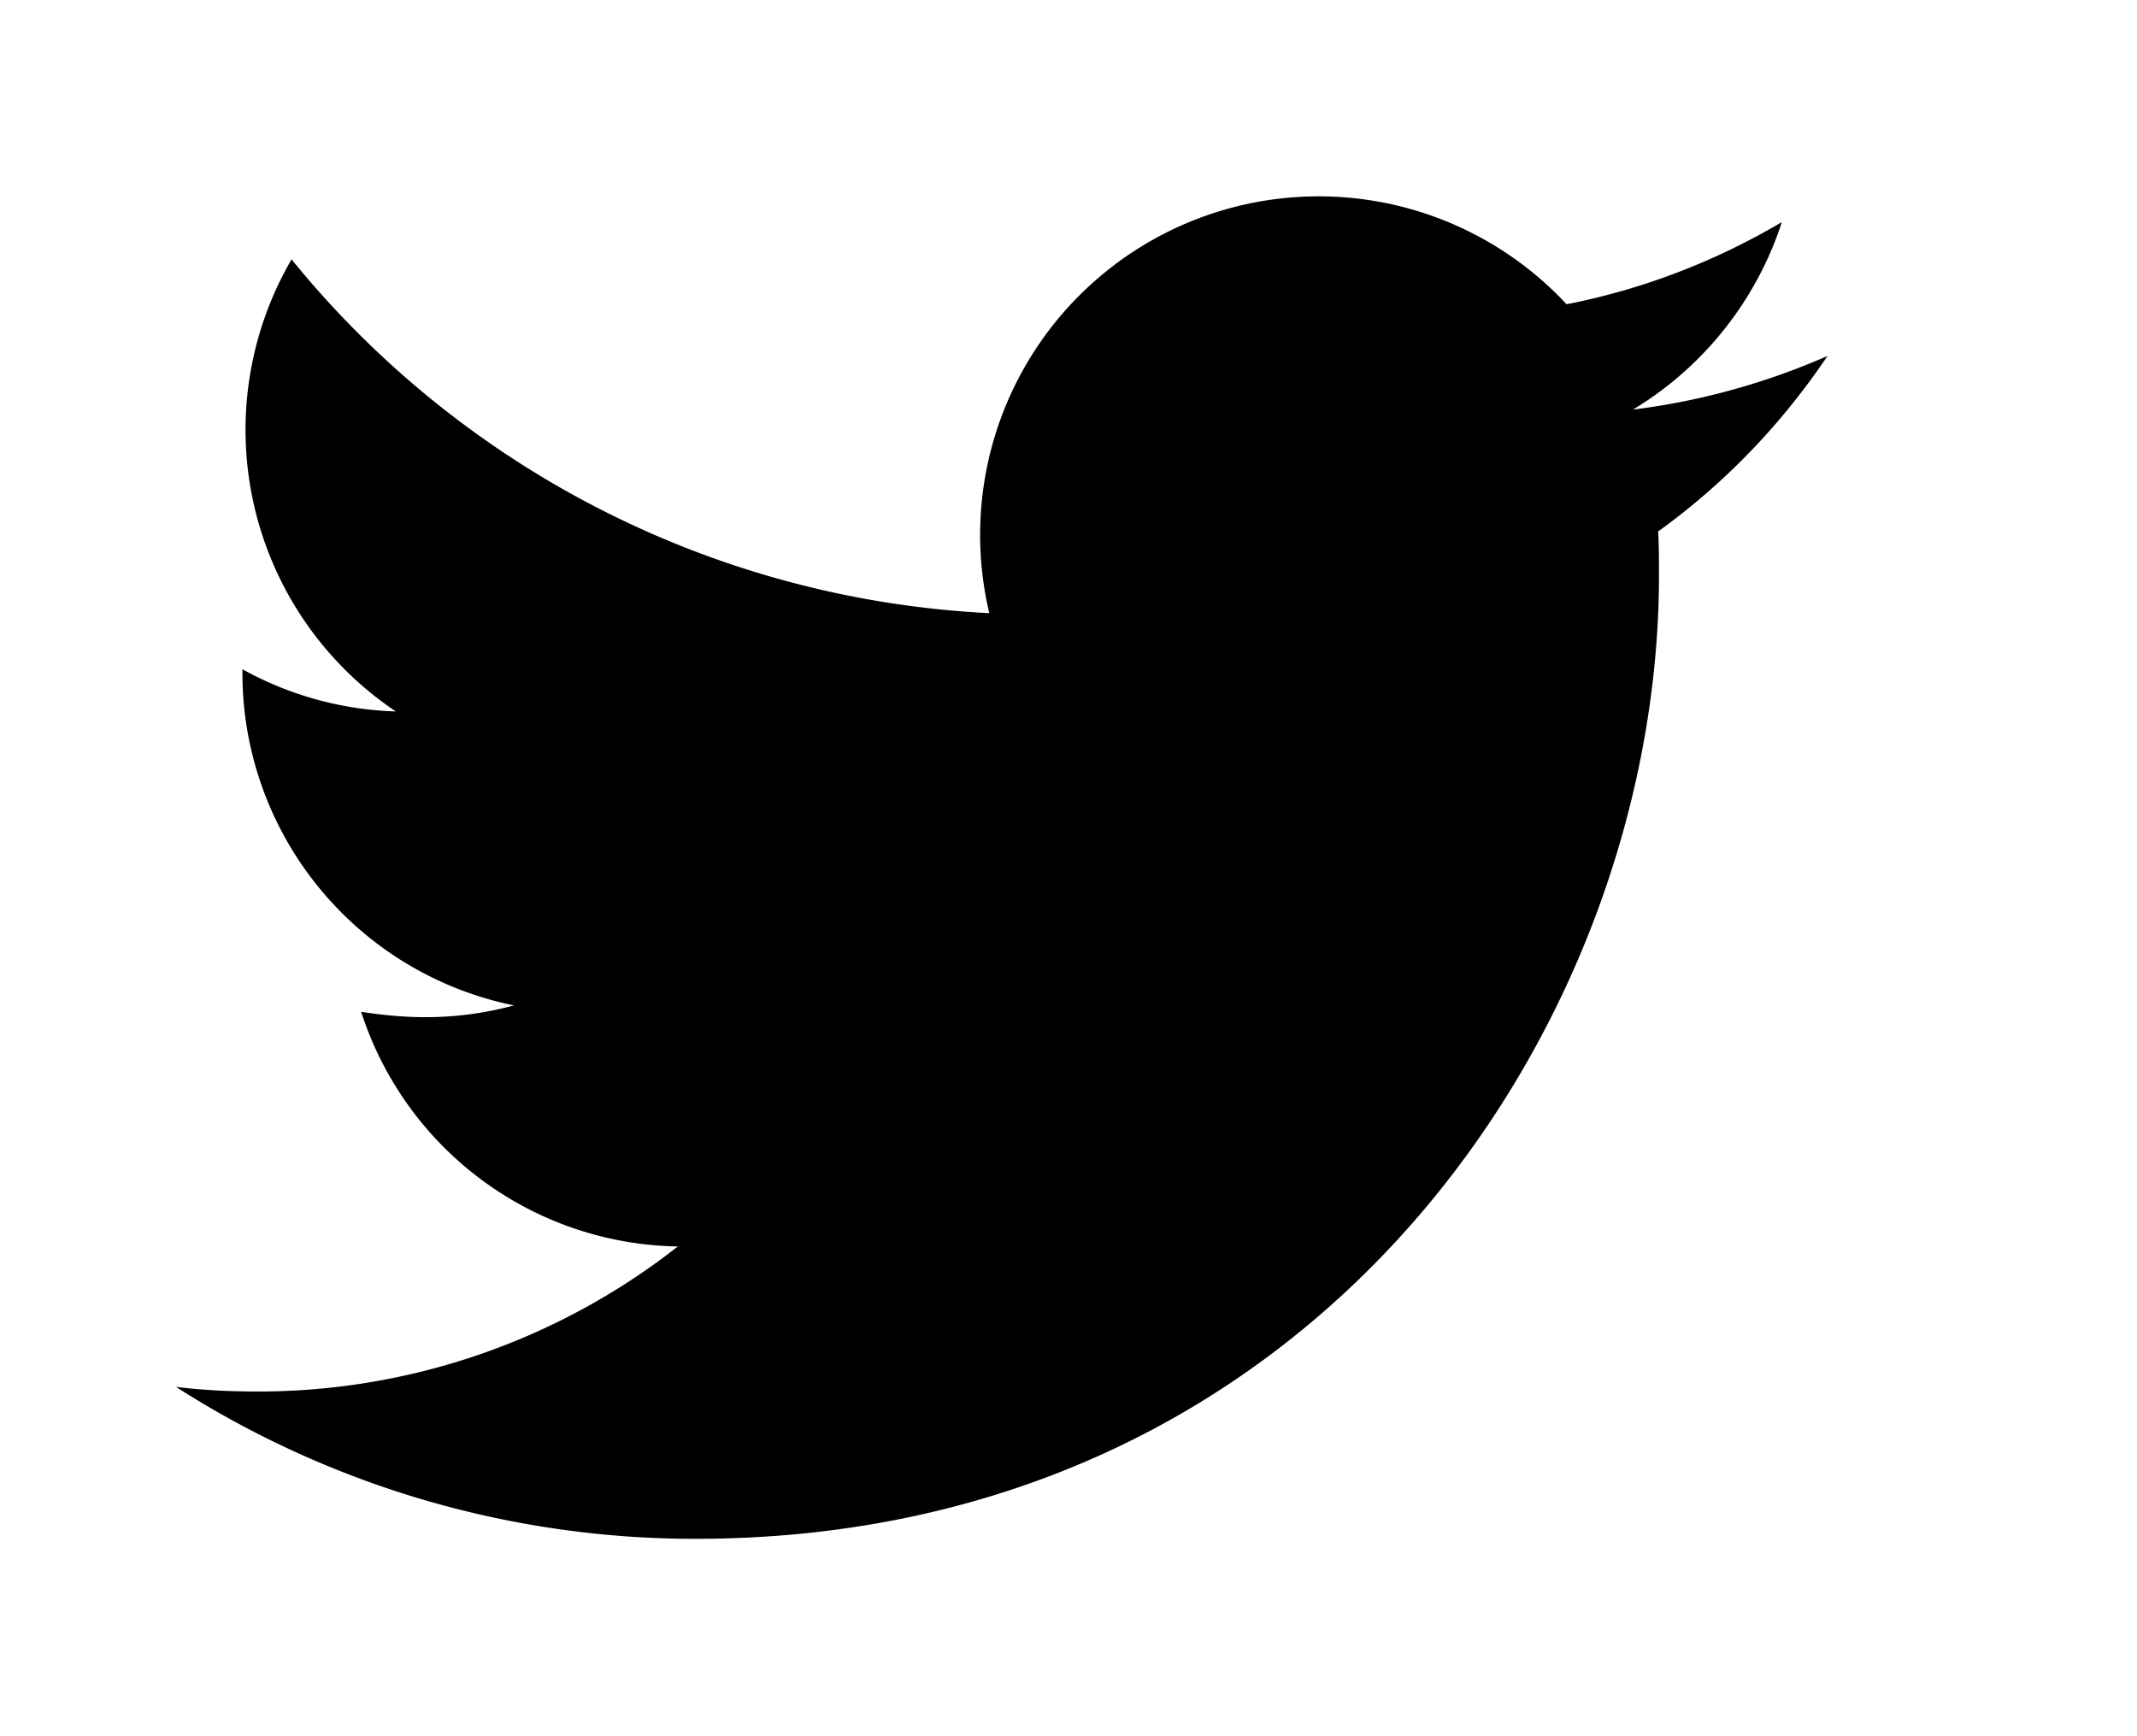 <svg xmlns="http://www.w3.org/2000/svg" width="16" height="13"><path fill="currentColor" paint-order="stroke fill markers" fill-rule="evenodd" d="M13.683 2.665a5.233 5.233 0 01-1.457.402 2.565 2.565 0 001.115-1.404c-.49.289-1.033.502-1.612.615a2.535 2.535 0 00-4.322 2.313 7.189 7.189 0 01-5.224-2.649 2.537 2.537 0 00.781 3.385 2.526 2.526 0 01-1.149-.316v.03a2.54 2.54 0 002.033 2.487 2.502 2.502 0 01-.667.088c-.164 0-.319-.016-.477-.04a2.534 2.534 0 002.371 1.757 5.087 5.087 0 01-3.148 1.086c-.21 0-.412-.01-.61-.035a7.2 7.2 0 003.889 1.138c4.666 0 7.215-3.863 7.215-7.215 0-.109 0-.218-.006-.328.5-.36.926-.806 1.268-1.314.341-.508 0 0 0 0"/></svg>